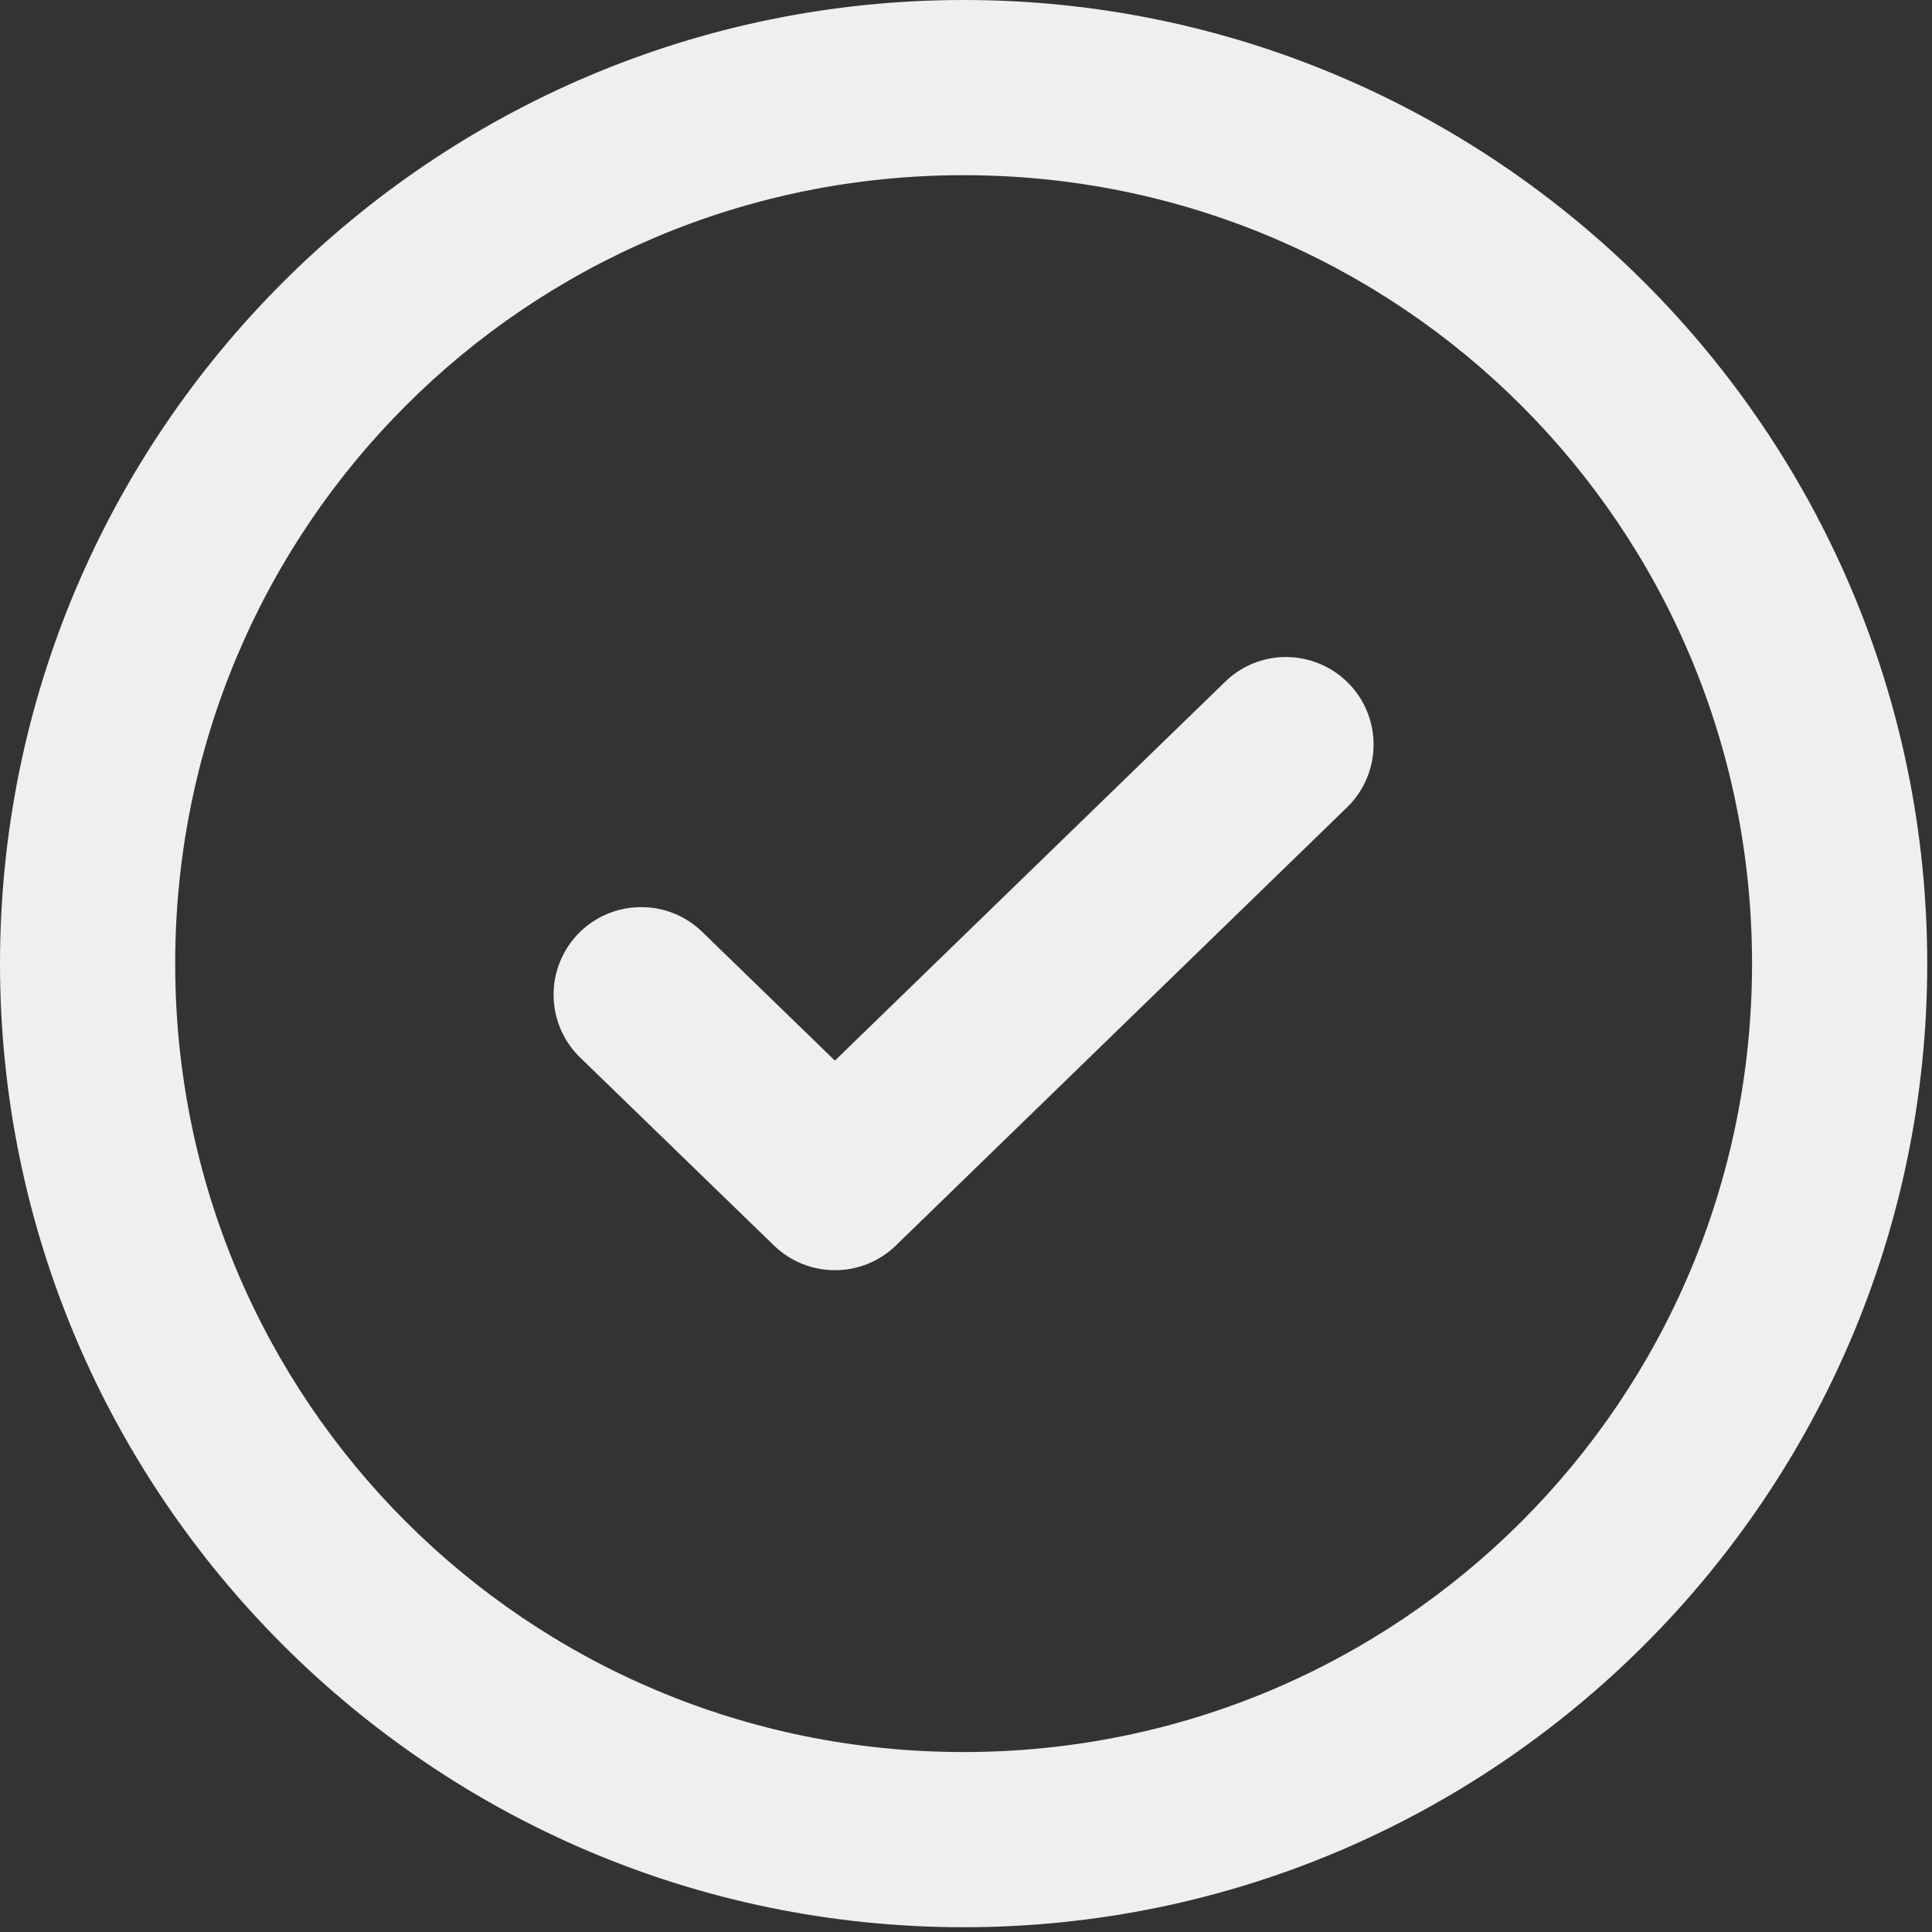 <svg width="34" height="34" viewBox="0 0 34 34" fill="none" xmlns="http://www.w3.org/2000/svg">
<rect x="0" y="0" width="34" height="34" fill="#333333" stroke="none"/>
<path fill-rule="evenodd" clip-rule="evenodd" d="M16.958 0C7.609 0 0 7.609 0 16.958C0 26.306 7.609 33.916 16.958 33.916C26.306 33.916 33.916 26.306 33.916 16.958C33.916 7.609 26.306 0 16.958 0ZM16.958 3.083C24.64 3.083 30.833 9.276 30.833 16.958C30.833 24.64 24.64 30.833 16.958 30.833C9.276 30.833 3.083 24.64 3.083 16.958C3.083 9.276 9.276 3.083 16.958 3.083ZM22.609 11.562C22.209 11.568 21.827 11.73 21.544 12.014L14.693 18.665L12.372 16.413C12.08 16.121 11.682 15.959 11.27 15.964C10.858 15.967 10.464 16.136 10.176 16.432C9.89 16.728 9.732 17.127 9.743 17.539C9.751 17.951 9.925 18.343 10.225 18.626L13.622 21.92C14.22 22.499 15.171 22.498 15.768 21.917L23.69 14.223C24.152 13.787 24.298 13.112 24.06 12.524C23.82 11.936 23.245 11.554 22.609 11.563L22.609 11.562Z" fill="#EFEFEF"/>
</svg>
